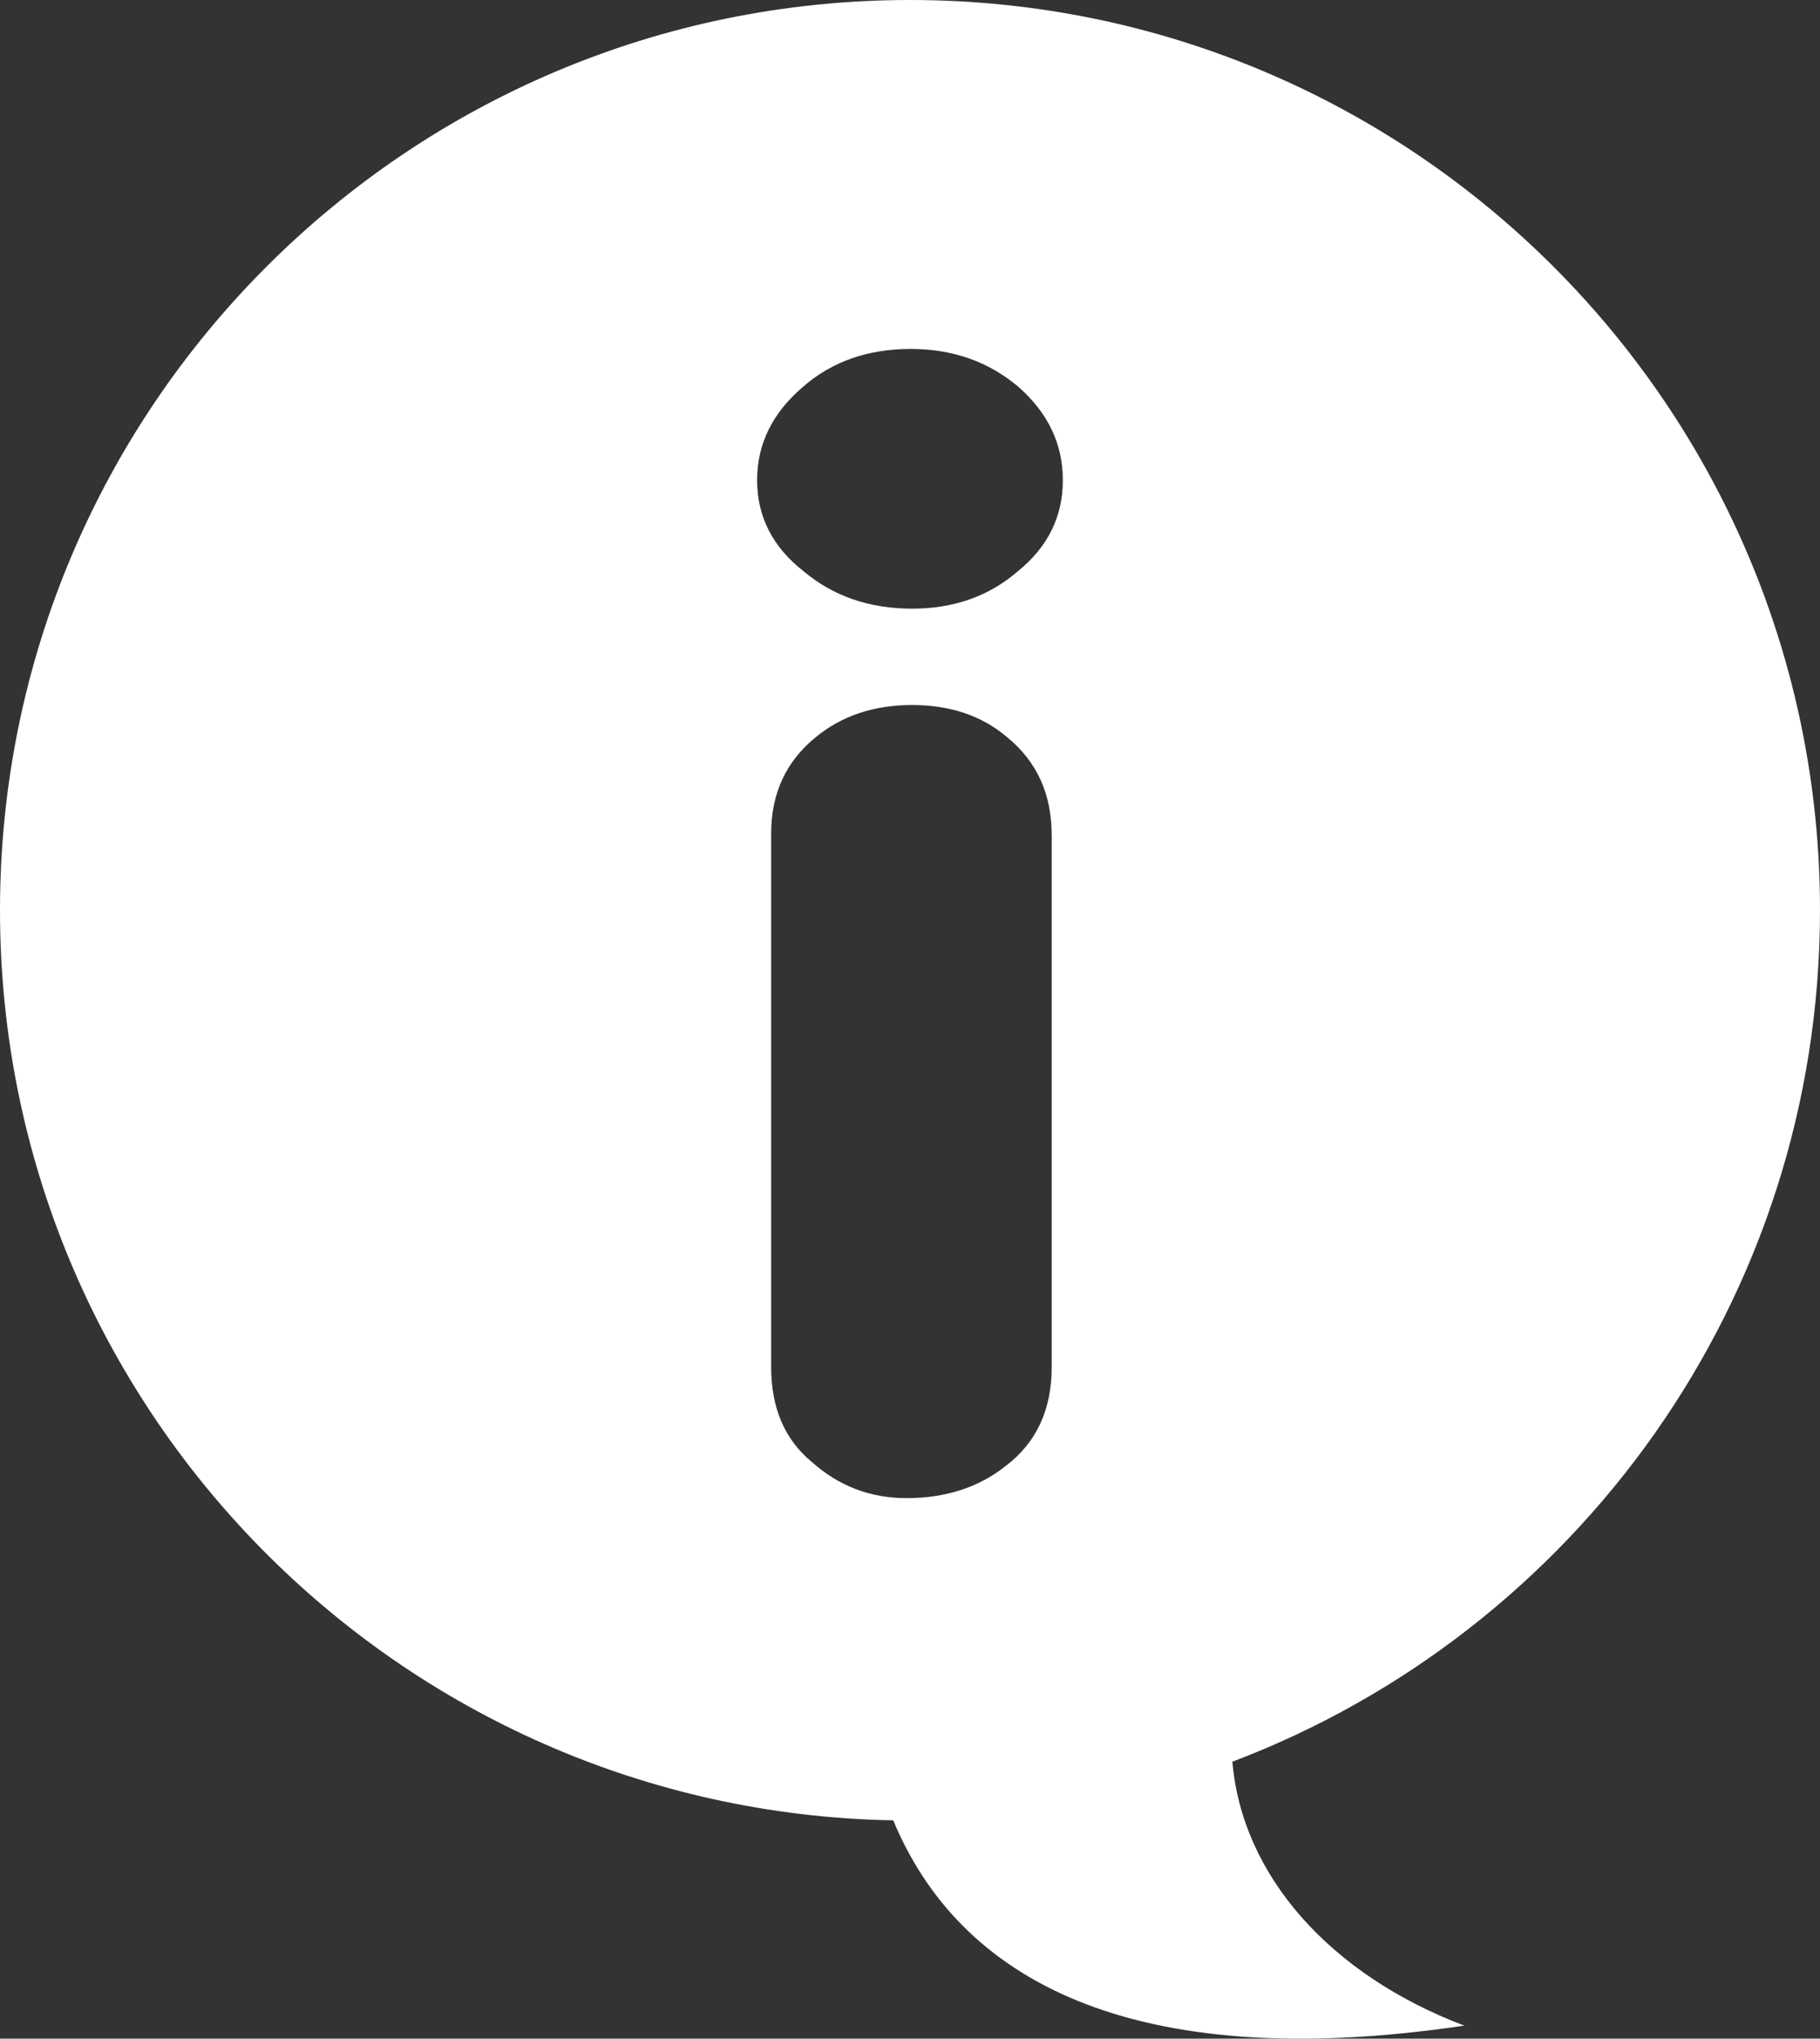 <?xml version="1.0" encoding="UTF-8"?><svg id="_レイヤー_2" xmlns="http://www.w3.org/2000/svg" viewBox="0 0 39.296 44.004"><rect x="0" y="0" width="39.296" height="44.004" fill="#333333" stroke="none"/><defs><style>.cls-1{fill:#fff;}</style></defs><g id="header"><path class="cls-1" d="M26.609,38.026c.206,2.449,2.1,4.595,5.007,5.697-7.25,1.072-10.914-1.028-12.33-4.431C8.602,39.098,0,30.378,0,19.648,0,8.797,8.797,0,19.648,0s19.648,8.797,19.648,19.648c0,8.4-5.272,15.568-12.687,18.378Zm-4.625-29.68c-.643-.542-1.417-.814-2.321-.814-.924,0-1.698,.271-2.321,.814-.663,.563-.995,1.236-.995,2.019s.332,1.437,.995,1.959c.643,.542,1.426,.814,2.351,.814,.904,0,1.668-.271,2.291-.814,.643-.522,.964-1.175,.964-1.959s-.322-1.457-.964-2.019Zm.723,9.675c0-.884-.322-1.587-.964-2.11-.542-.462-1.226-.693-2.049-.693-.824,0-1.517,.231-2.08,.693-.643,.523-.964,1.216-.964,2.08v11.513c0,.884,.291,1.567,.874,2.049,.583,.522,1.266,.784,2.049,.784,.844,0,1.557-.231,2.14-.693,.663-.502,.995-1.215,.995-2.14v-11.483Z"/></g></svg>